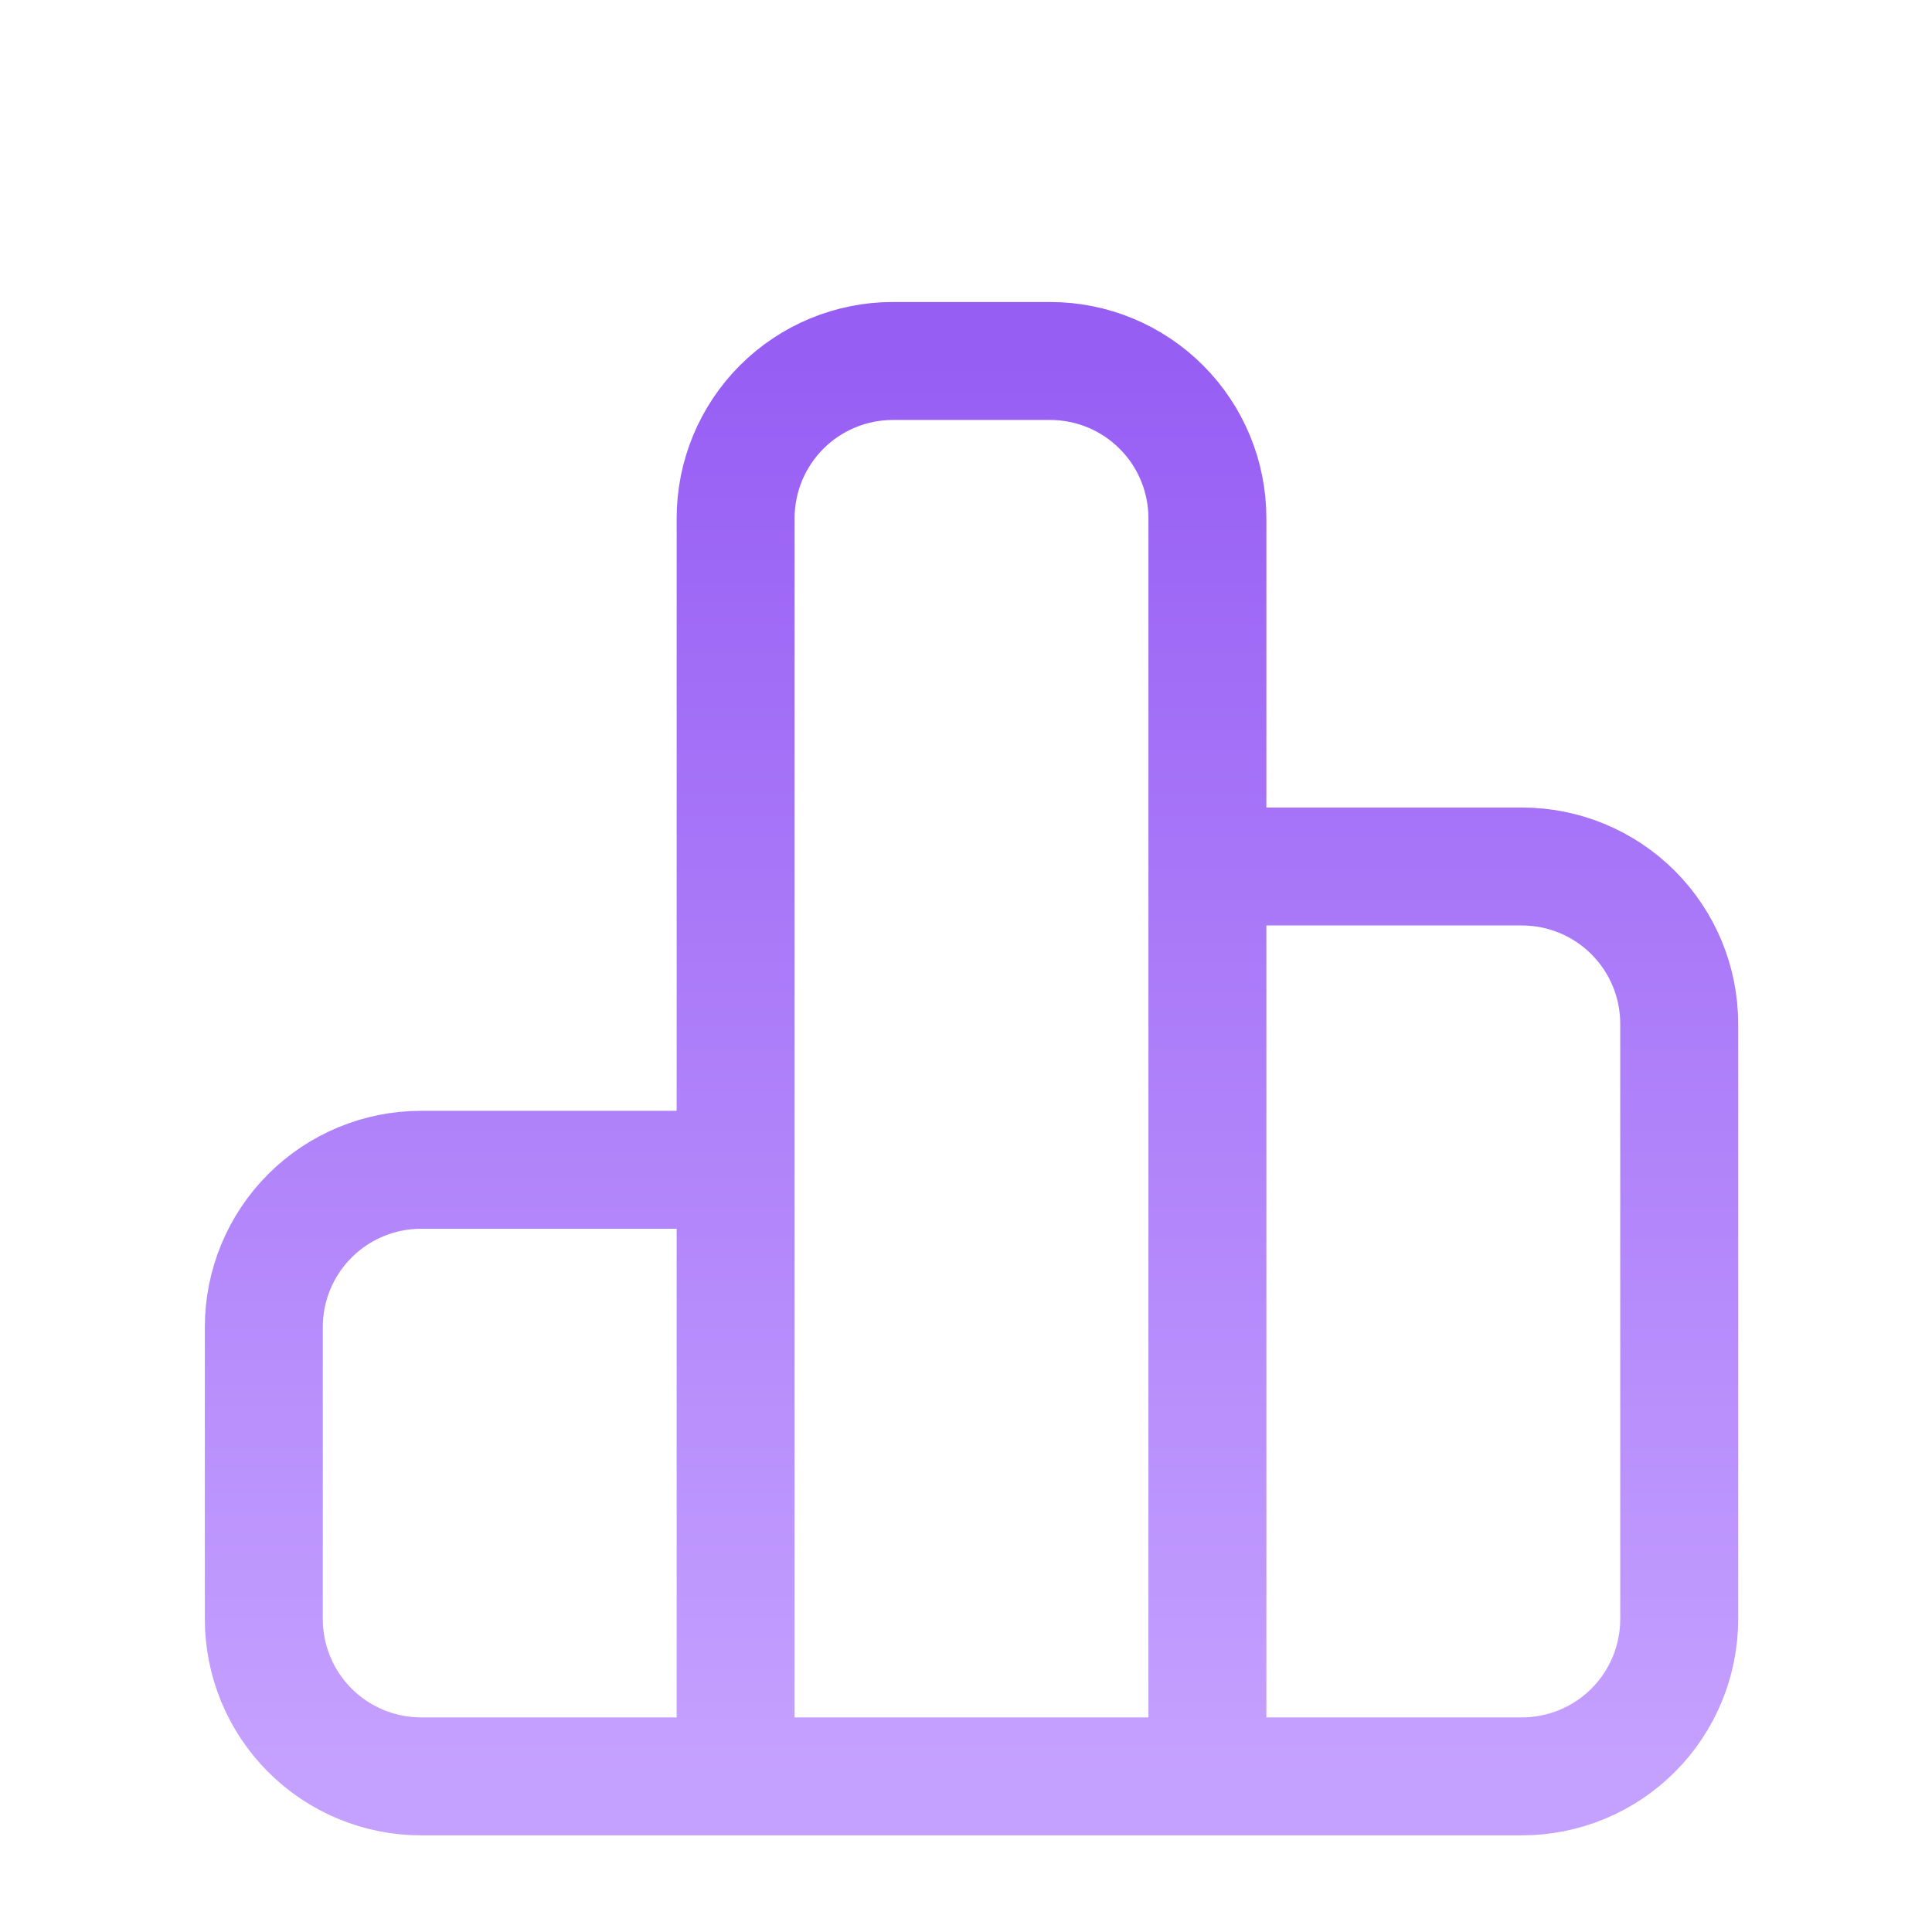 <svg width="58" height="58" viewBox="0 0 58 58" fill="none"
  xmlns="http://www.w3.org/2000/svg">
  <path d="M36.247 26.013V15.558C36.247 14.306 35.75 13.105 34.864 12.22C33.979 11.334 32.778 10.837 31.526 10.837H26.805C25.553 10.837 24.352 11.334 23.466 12.22C22.581 13.105 22.084 14.306 22.084 15.558V35.118M36.247 26.013V53.328M36.247 26.013H45.69C46.942 26.013 48.143 26.511 49.028 27.396C49.913 28.282 50.411 29.482 50.411 30.735V48.607C50.411 49.859 49.913 51.06 49.028 51.945C48.143 52.83 46.942 53.328 45.69 53.328H36.247M22.084 35.118V53.328M22.084 35.118H12.641C11.389 35.118 10.188 35.615 9.303 36.501C8.417 37.386 7.92 38.587 7.92 39.839V48.607C7.92 49.859 8.417 51.06 9.303 51.945C10.188 52.83 11.389 53.328 12.641 53.328H22.084M36.247 53.328H22.084" stroke="url(#paint0_linear_2369_1520)" stroke-width="3.541" stroke-linecap="round" stroke-linejoin="round"/>
  <defs>
    <linearGradient id="paint0_linear_2369_1520" x1="29.165" y1="10.837" x2="29.165" y2="53.328" gradientUnits="userSpaceOnUse">
      <stop stop-color="#975EF4"/>
      <stop offset="1" stop-color="#C5A1FF"/>
    </linearGradient>
  </defs>
</svg>
